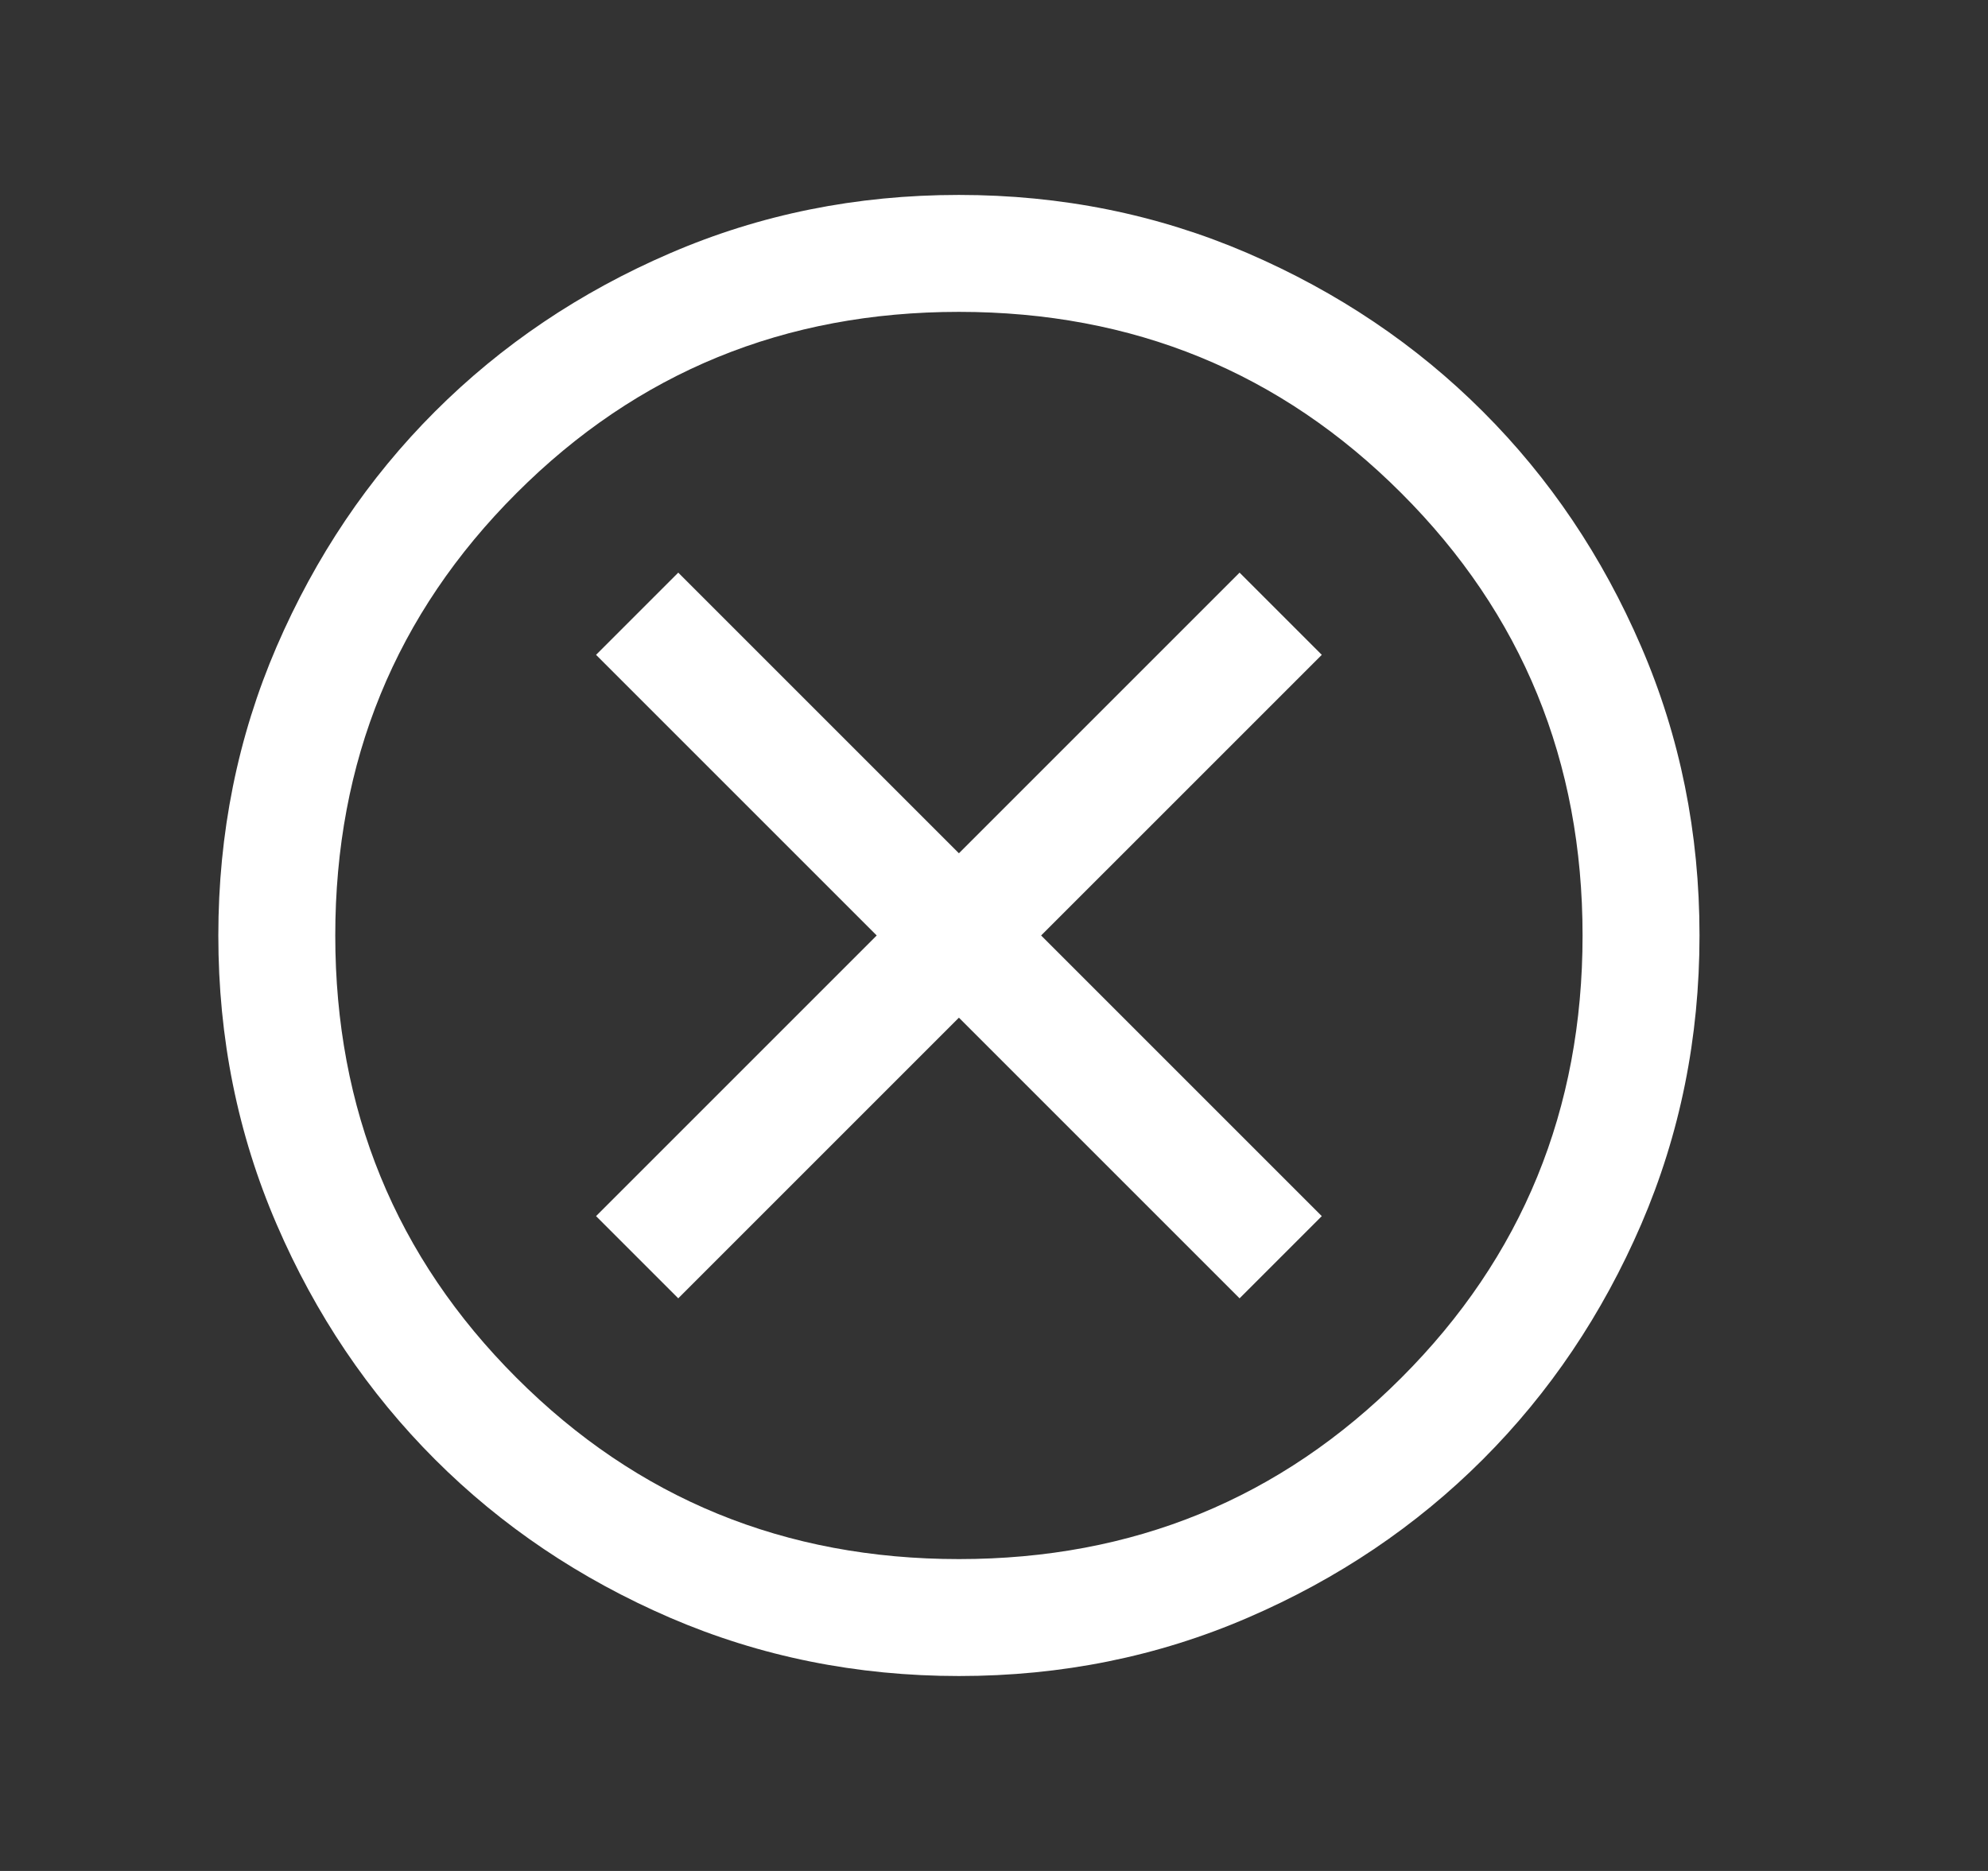 <svg width="17" height="16" viewBox="0 0 17 16" fill="none" xmlns="http://www.w3.org/2000/svg">
<rect x="0" y="0" width="17" height="16" fill="#333333" stroke="none"/>
<mask id="mask0_3318_4334" style="mask-type:alpha" maskUnits="userSpaceOnUse" x="0" y="0" width="17" height="16">
<rect x="0.2" width="16" height="16" fill="#D9D9D9"/>
</mask>
<g mask="url(#mask0_3318_4334)">
<path d="M5.8 11.103L8.2 8.703L10.6 11.103L11.303 10.4L8.903 8L11.303 5.6L10.6 4.897L8.2 7.297L5.8 4.897L5.097 5.6L7.497 8L5.097 10.4L5.8 11.103ZM8.201 14.333C7.325 14.333 6.502 14.167 5.731 13.835C4.96 13.502 4.29 13.051 3.72 12.481C3.15 11.911 2.698 11.241 2.366 10.471C2.033 9.7 1.867 8.877 1.867 8.001C1.867 7.125 2.033 6.302 2.365 5.531C2.698 4.76 3.149 4.09 3.719 3.52C4.289 2.95 4.959 2.498 5.729 2.166C6.5 1.833 7.323 1.667 8.199 1.667C9.075 1.667 9.898 1.833 10.669 2.165C11.44 2.498 12.11 2.949 12.68 3.519C13.251 4.089 13.702 4.759 14.034 5.529C14.367 6.3 14.533 7.123 14.533 7.999C14.533 8.875 14.367 9.698 14.035 10.469C13.702 11.24 13.251 11.91 12.681 12.48C12.111 13.05 11.441 13.502 10.671 13.834C9.9 14.167 9.077 14.333 8.201 14.333ZM8.2 13.333C9.689 13.333 10.95 12.817 11.983 11.783C13.017 10.75 13.533 9.489 13.533 8C13.533 6.511 13.017 5.25 11.983 4.217C10.95 3.183 9.689 2.667 8.2 2.667C6.711 2.667 5.45 3.183 4.417 4.217C3.383 5.25 2.867 6.511 2.867 8C2.867 9.489 3.383 10.75 4.417 11.783C5.45 12.817 6.711 13.333 8.2 13.333Z" fill="white"/>
</g>
</svg>

